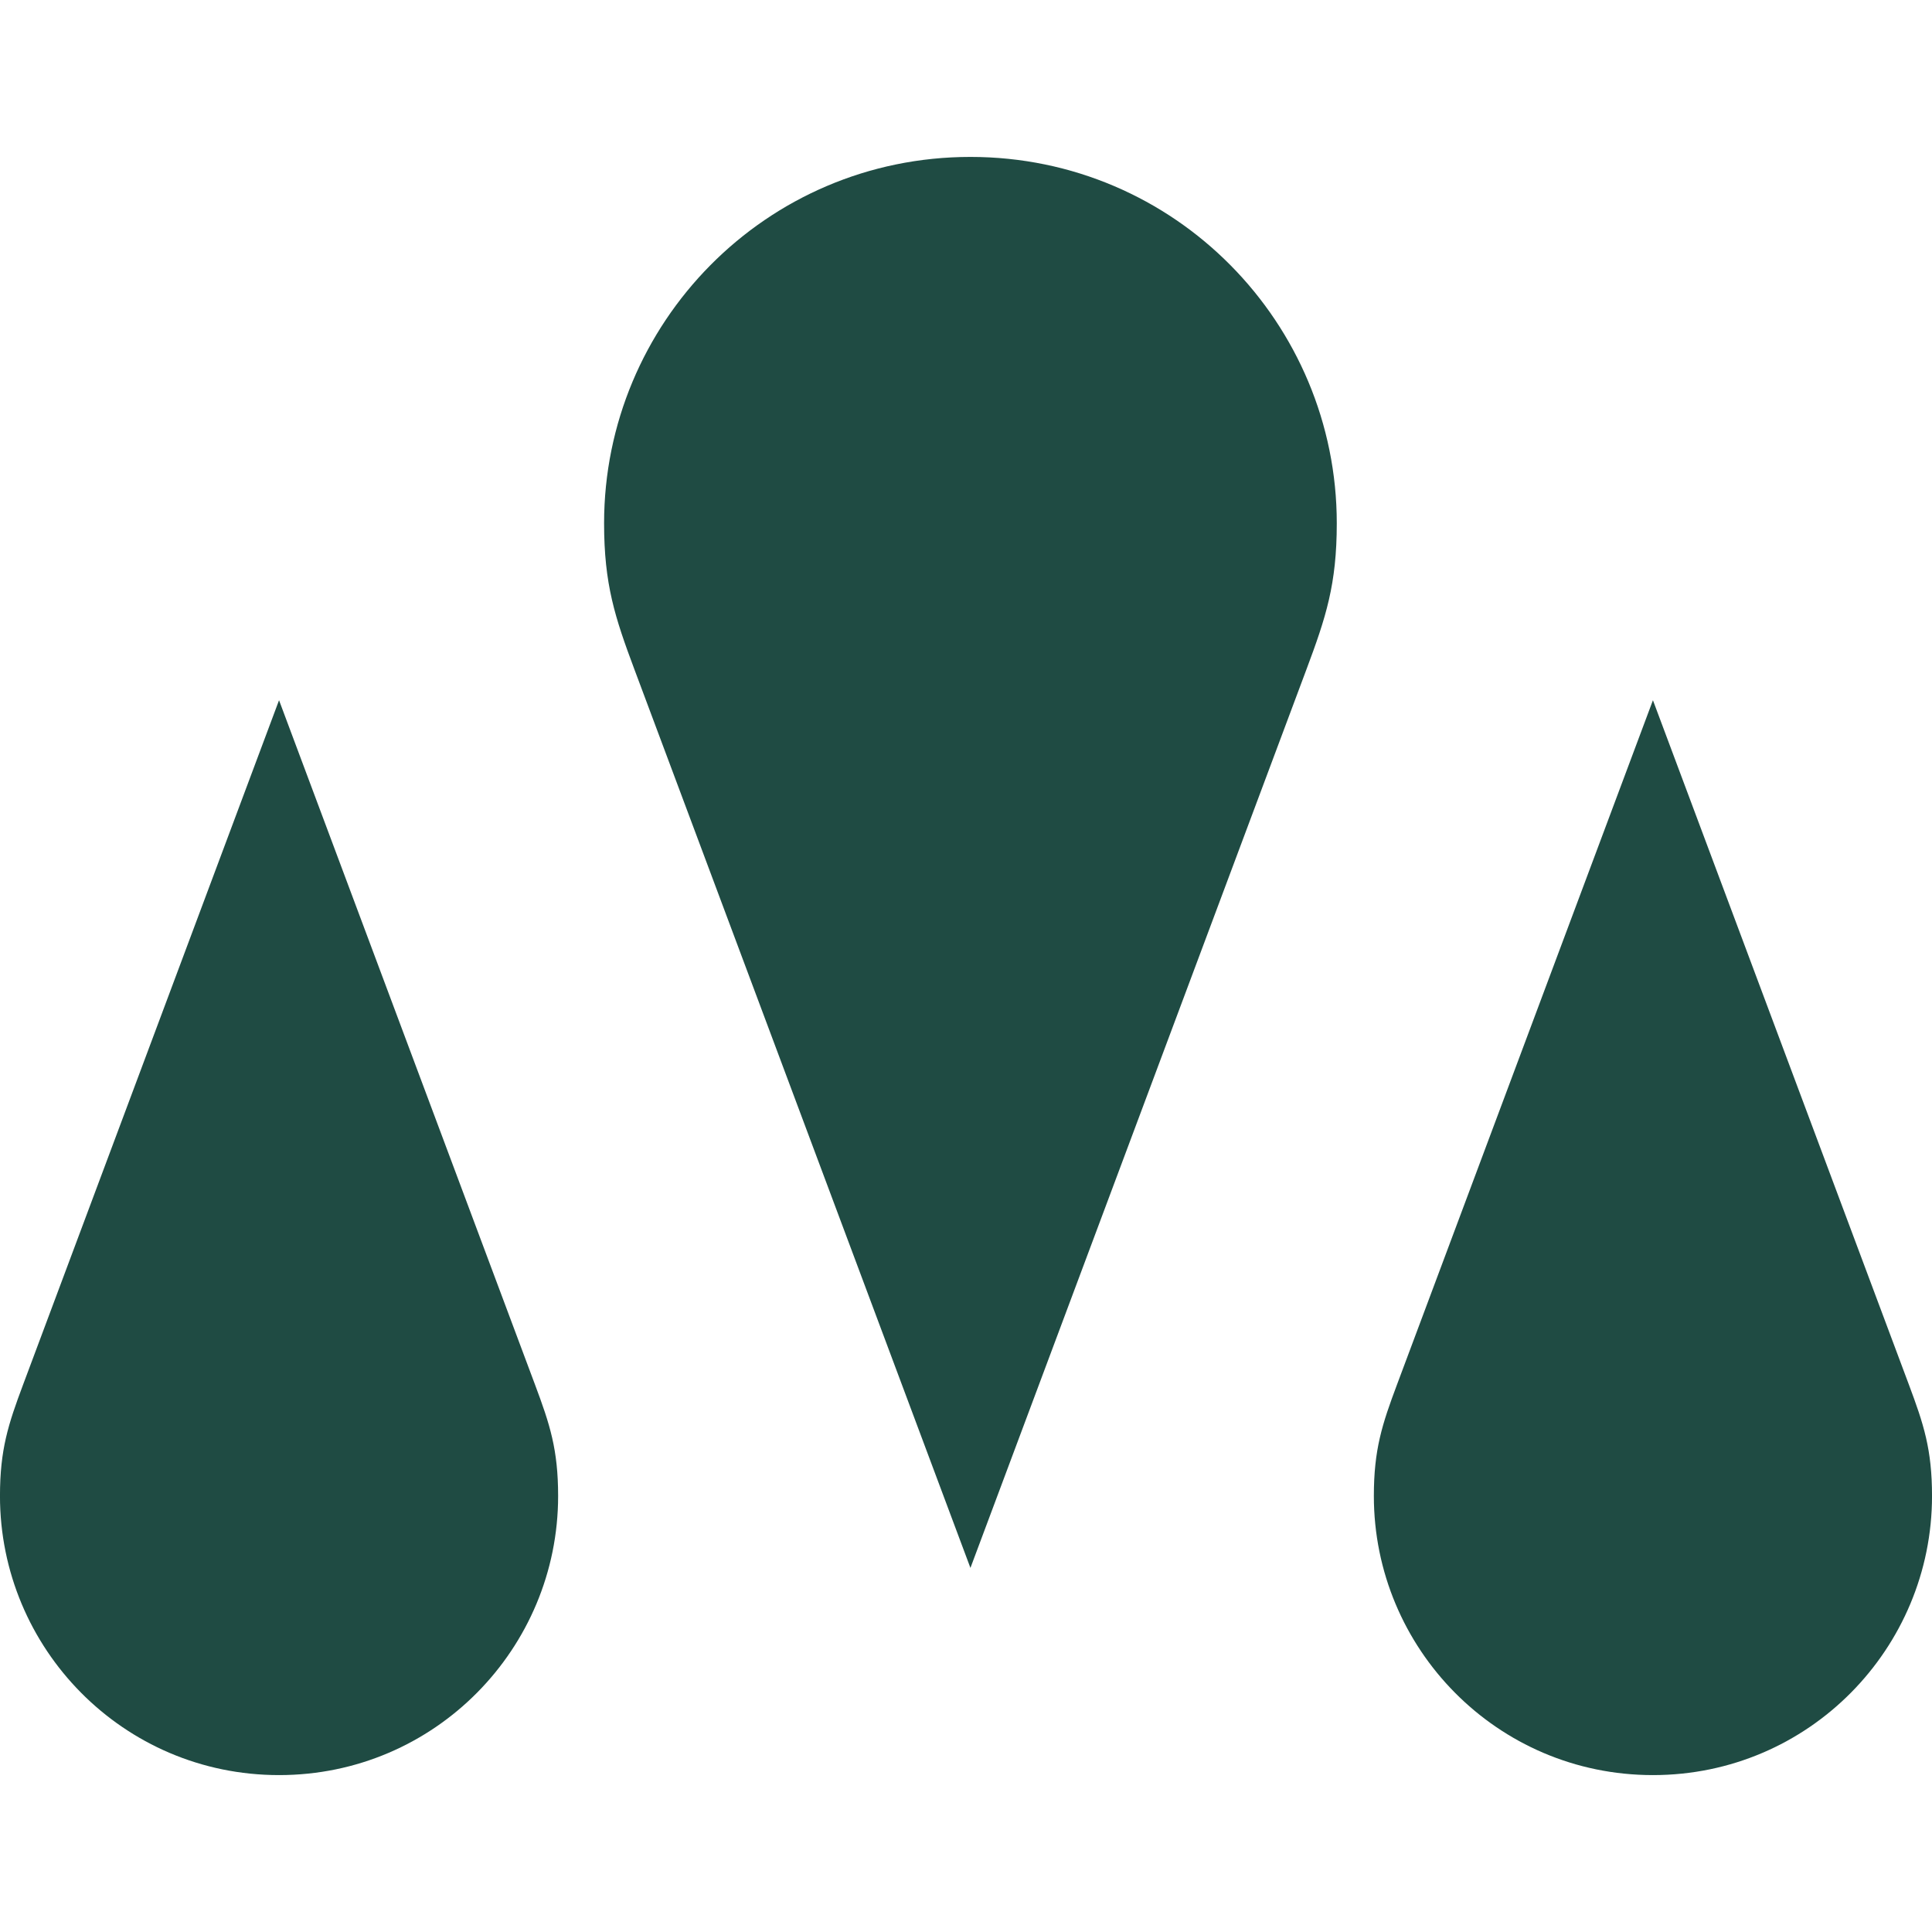 <?xml version="1.0" encoding="UTF-8"?>
<!DOCTYPE svg PUBLIC "-//W3C//DTD SVG 1.1//EN" "http://www.w3.org/Graphics/SVG/1.1/DTD/svg11.dtd">
<!-- Creator: CorelDRAW -->
<svg xmlns="http://www.w3.org/2000/svg" xml:space="preserve" width="10.16mm" height="10.16mm" version="1.1" style="shape-rendering:geometricPrecision; text-rendering:geometricPrecision; image-rendering:optimizeQuality; fill-rule:evenodd; clip-rule:evenodd"
viewBox="0 0 1015.98 1015.98"
 xmlns:xlink="http://www.w3.org/1999/xlink"
 xmlns:xodm="http://www.corel.com/coreldraw/odm/2003">
 <defs>
  <style type="text/css">
   <![CDATA[
    .fil0 {fill:#1F4B43}
   ]]>
  </style>
 </defs>
 <g id="Capa_x0020_1">
  <g id="_2123989722272">
   <path class="fil0" d="M146.74 368.23l-134.59 359.89c-7.81,20.88 -12.16,34.09 -12.16,58.59 0,80.01 64.64,146.76 146.75,146.76 82.12,0 146.76,-66.75 146.76,-146.76 0,-24.5 -4.35,-37.71 -12.16,-58.59l-134.6 -359.89z"/>
   <path class="fil0" d="M869.23 368.23l-134.59 359.89c-7.81,20.88 -12.17,34.09 -12.17,58.59 0,80.01 64.65,146.76 146.76,146.76 82.11,0 146.76,-66.75 146.76,-146.76 0,-24.5 -4.36,-37.71 -12.17,-58.59l-134.59 -359.89z"/>
   <path class="fil0" d="M510.32 824.52l-176.68 -472.44c-10.25,-27.41 -15.97,-44.75 -15.97,-76.91 0,-105.03 84.86,-192.65 192.65,-192.65 107.79,0 192.65,87.62 192.65,192.65 0,32.16 -5.72,49.5 -15.97,76.91l-176.68 472.44z"/>
  </g>
 </g>
</svg>
